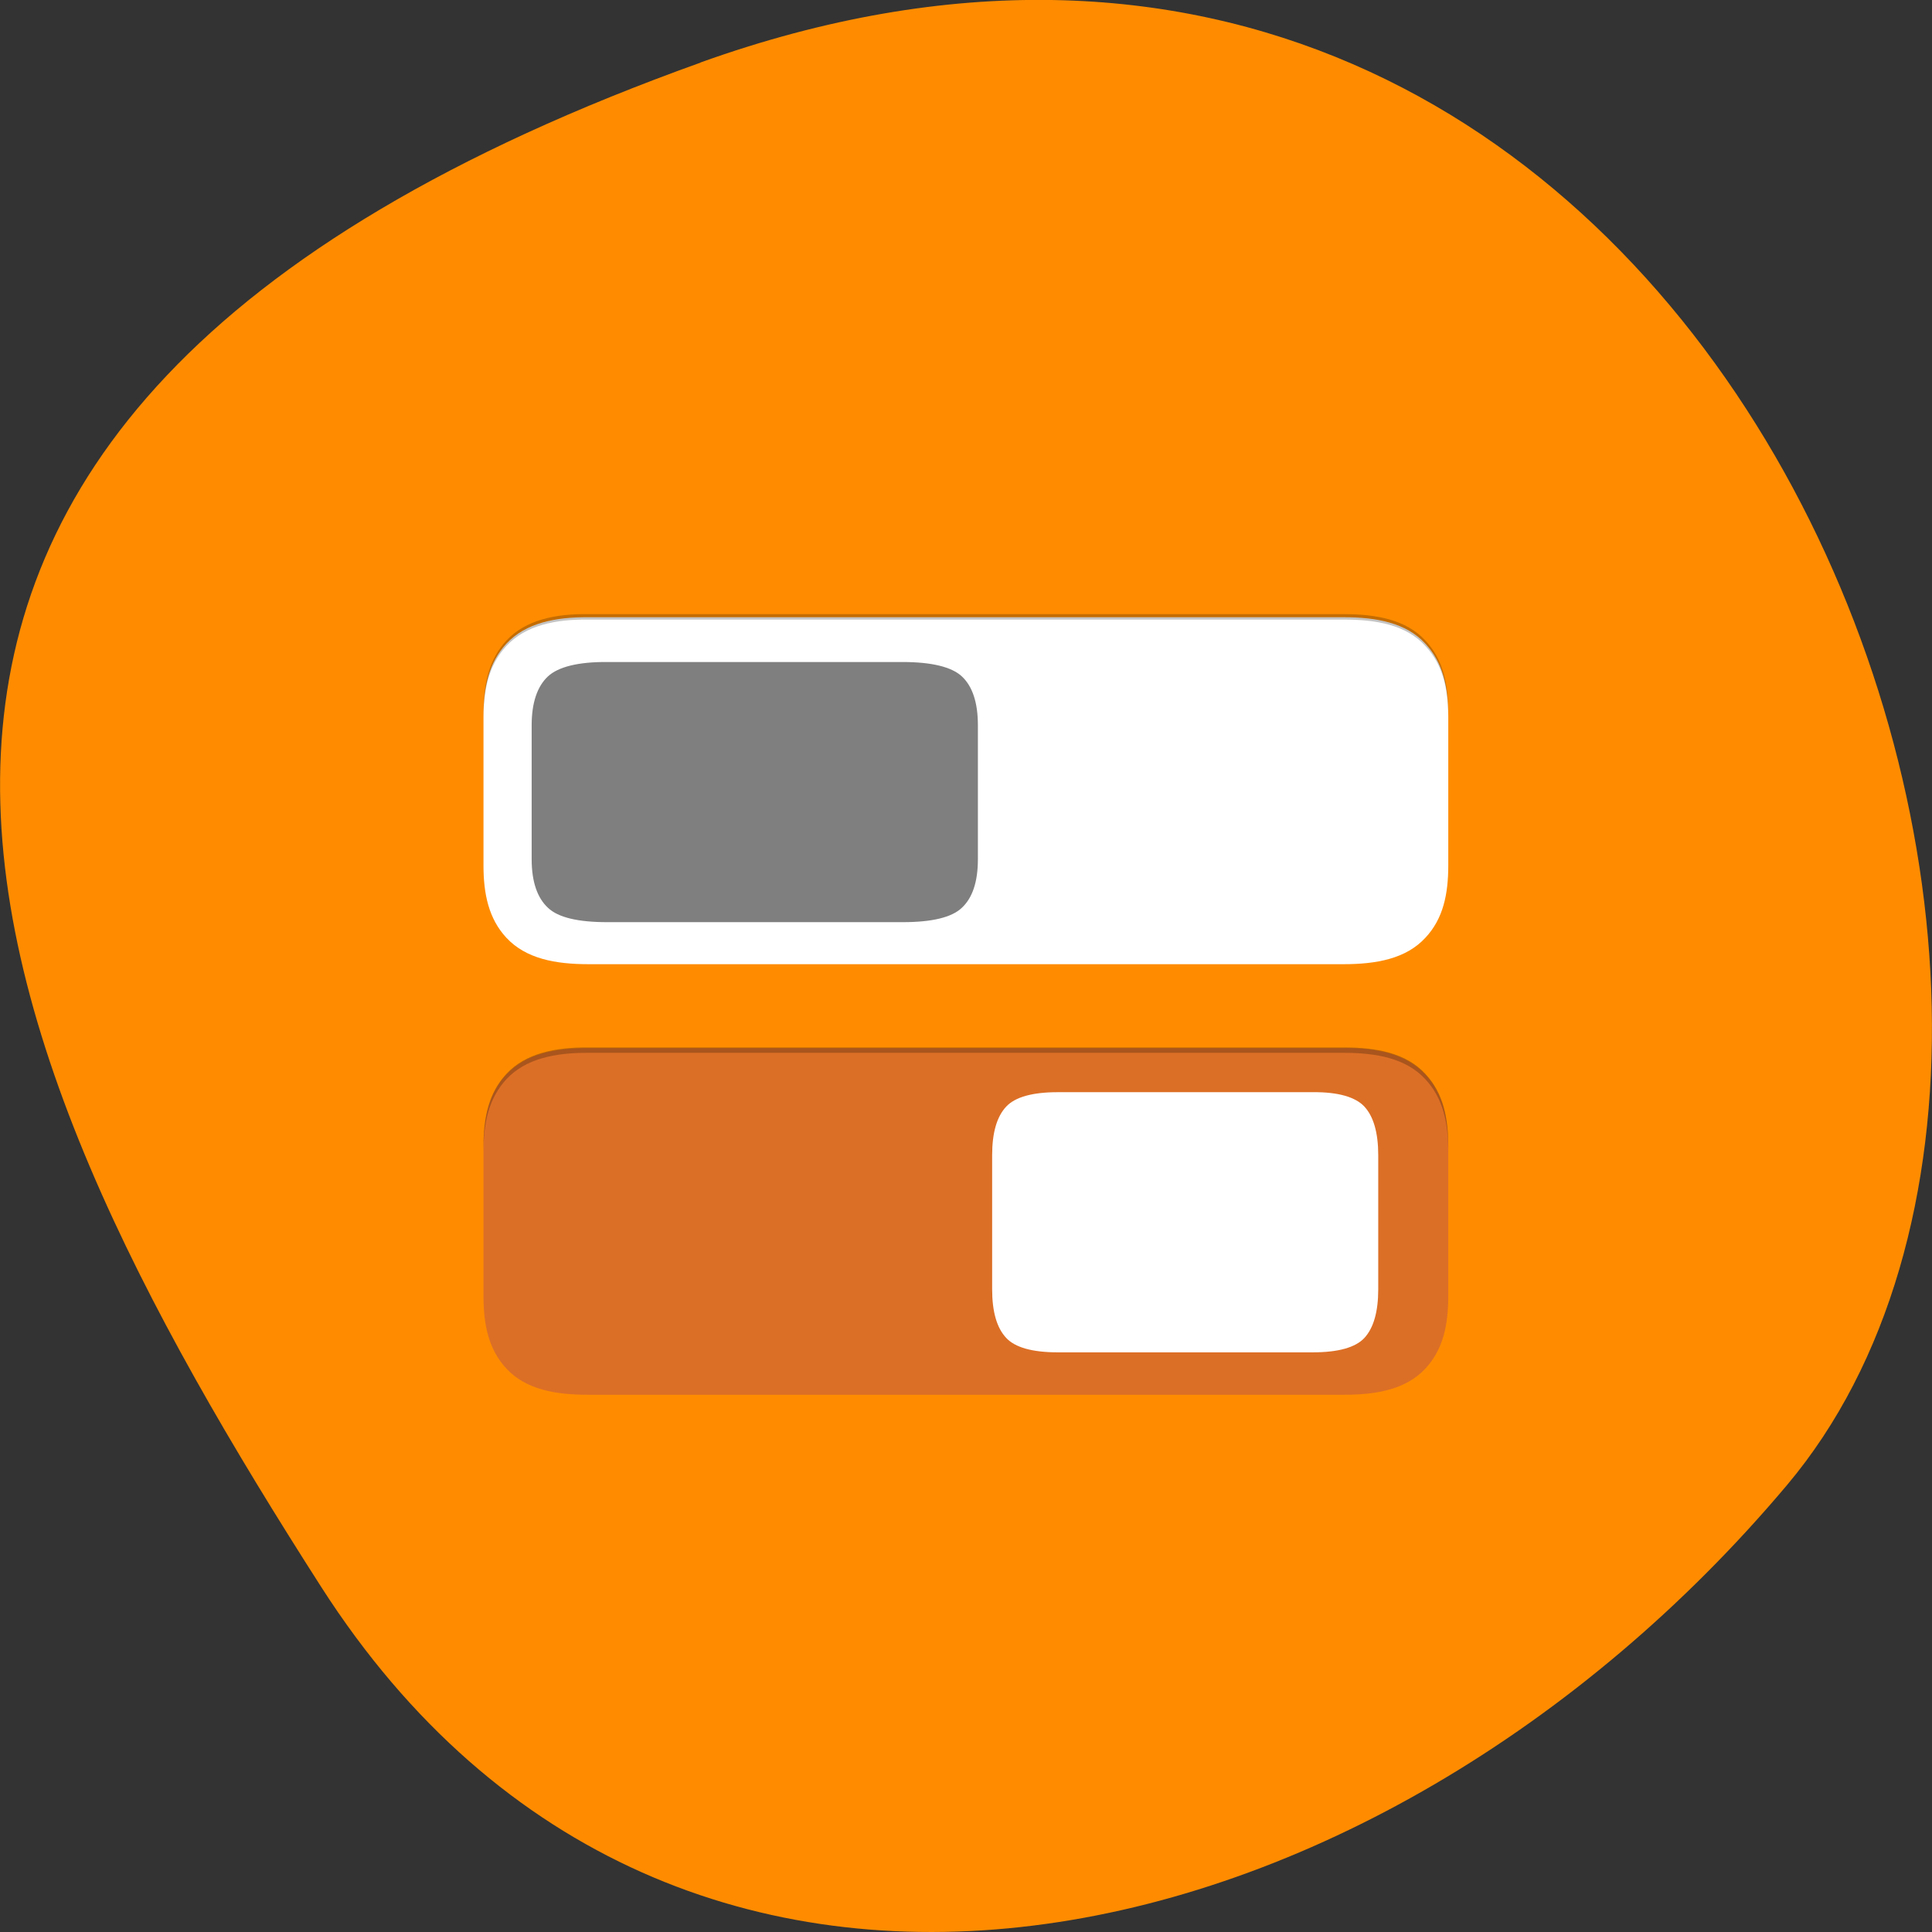 <svg xmlns="http://www.w3.org/2000/svg" viewBox="0 0 32 32"><rect x="0" y="0" width="32" height="32" fill="#333333" stroke="none"/><path d="m 11.602 1.035 c 16.676 -5.977 24.785 15.496 17.996 23.563 c -6.789 8.07 -18.422 10.824 -24.277 1.688 c -5.852 -9.137 -10.395 -19.273 6.285 -25.25" fill="#ff8c00"/><path d="m 9.75 10.223 c -0.551 -0.004 -1.043 0.094 -1.363 0.438 c -0.293 0.316 -0.379 0.727 -0.379 1.203 v 2.469 c 0 0.473 0.086 0.883 0.379 1.199 c 0.324 0.348 0.813 0.438 1.359 0.438 h 12.508 c 0.543 0 1.035 -0.09 1.355 -0.438 c 0.297 -0.316 0.379 -0.727 0.379 -1.199 v -2.469 c 0 -0.477 -0.082 -0.883 -0.379 -1.203 c -0.32 -0.348 -0.813 -0.438 -1.355 -0.438" fill="#fff"/><path d="m 10.06 10.965 c -0.488 -0.004 -0.816 0.082 -0.984 0.238 c -0.176 0.164 -0.27 0.434 -0.27 0.809 v 2.219 c 0 0.375 0.094 0.641 0.27 0.805 c 0.168 0.16 0.496 0.238 0.984 0.238 h 4.887 c 0.488 0 0.816 -0.078 0.984 -0.238 c 0.176 -0.164 0.266 -0.43 0.266 -0.805 v -2.219 c 0 -0.375 -0.09 -0.645 -0.266 -0.809 c -0.168 -0.156 -0.496 -0.238 -0.984 -0.238" fill="#7f7f7f"/><path d="m 22.246 17.359 c 0.551 -0.008 1.043 0.094 1.363 0.438 c 0.297 0.316 0.379 0.727 0.379 1.199 v 2.469 c 0 0.477 -0.082 0.883 -0.379 1.203 c -0.324 0.348 -0.813 0.434 -1.355 0.434 h -12.512 c -0.543 0 -1.031 -0.086 -1.355 -0.434 c -0.297 -0.32 -0.379 -0.73 -0.379 -1.203 v -2.469 c 0 -0.473 0.082 -0.883 0.379 -1.199 c 0.324 -0.348 0.813 -0.438 1.355 -0.438" fill="#dc6f26"/><path d="m 21.746 18.09 c 0.422 -0.004 0.707 0.082 0.852 0.238 c 0.152 0.164 0.23 0.434 0.23 0.805 v 2.223 c 0 0.371 -0.078 0.641 -0.23 0.805 c -0.145 0.156 -0.43 0.238 -0.852 0.238 h -4.227 c -0.422 0 -0.707 -0.082 -0.852 -0.238 c -0.156 -0.164 -0.234 -0.434 -0.234 -0.805 v -2.223 c 0 -0.371 0.078 -0.641 0.234 -0.805 c 0.145 -0.156 0.43 -0.238 0.852 -0.238" fill="#fff"/><g fill-opacity="0.231"><path d="m 9.75 10.172 c -0.551 -0.008 -1.043 0.094 -1.363 0.438 c -0.293 0.316 -0.379 0.727 -0.379 1.199 v 0.09 c 0 -0.473 0.086 -0.883 0.379 -1.199 c 0.32 -0.344 0.813 -0.445 1.363 -0.438 h 12.504 c 0.543 0 1.035 0.086 1.355 0.438 c 0.297 0.316 0.379 0.727 0.379 1.199 v -0.09 c 0 -0.473 -0.082 -0.883 -0.379 -1.199 c -0.32 -0.348 -0.813 -0.438 -1.355 -0.438"/><path d="m 9.75 17.348 c -0.551 -0.004 -1.043 0.094 -1.363 0.438 c -0.293 0.316 -0.379 0.727 -0.379 1.203 v 0.09 c 0 -0.477 0.086 -0.887 0.379 -1.203 c 0.32 -0.344 0.813 -0.441 1.363 -0.438 h 12.504 c 0.543 0 1.035 0.09 1.355 0.438 c 0.297 0.32 0.379 0.727 0.379 1.203 v -0.09 c 0 -0.477 -0.082 -0.883 -0.379 -1.203 c -0.32 -0.348 -0.813 -0.438 -1.355 -0.438"/></g></svg>